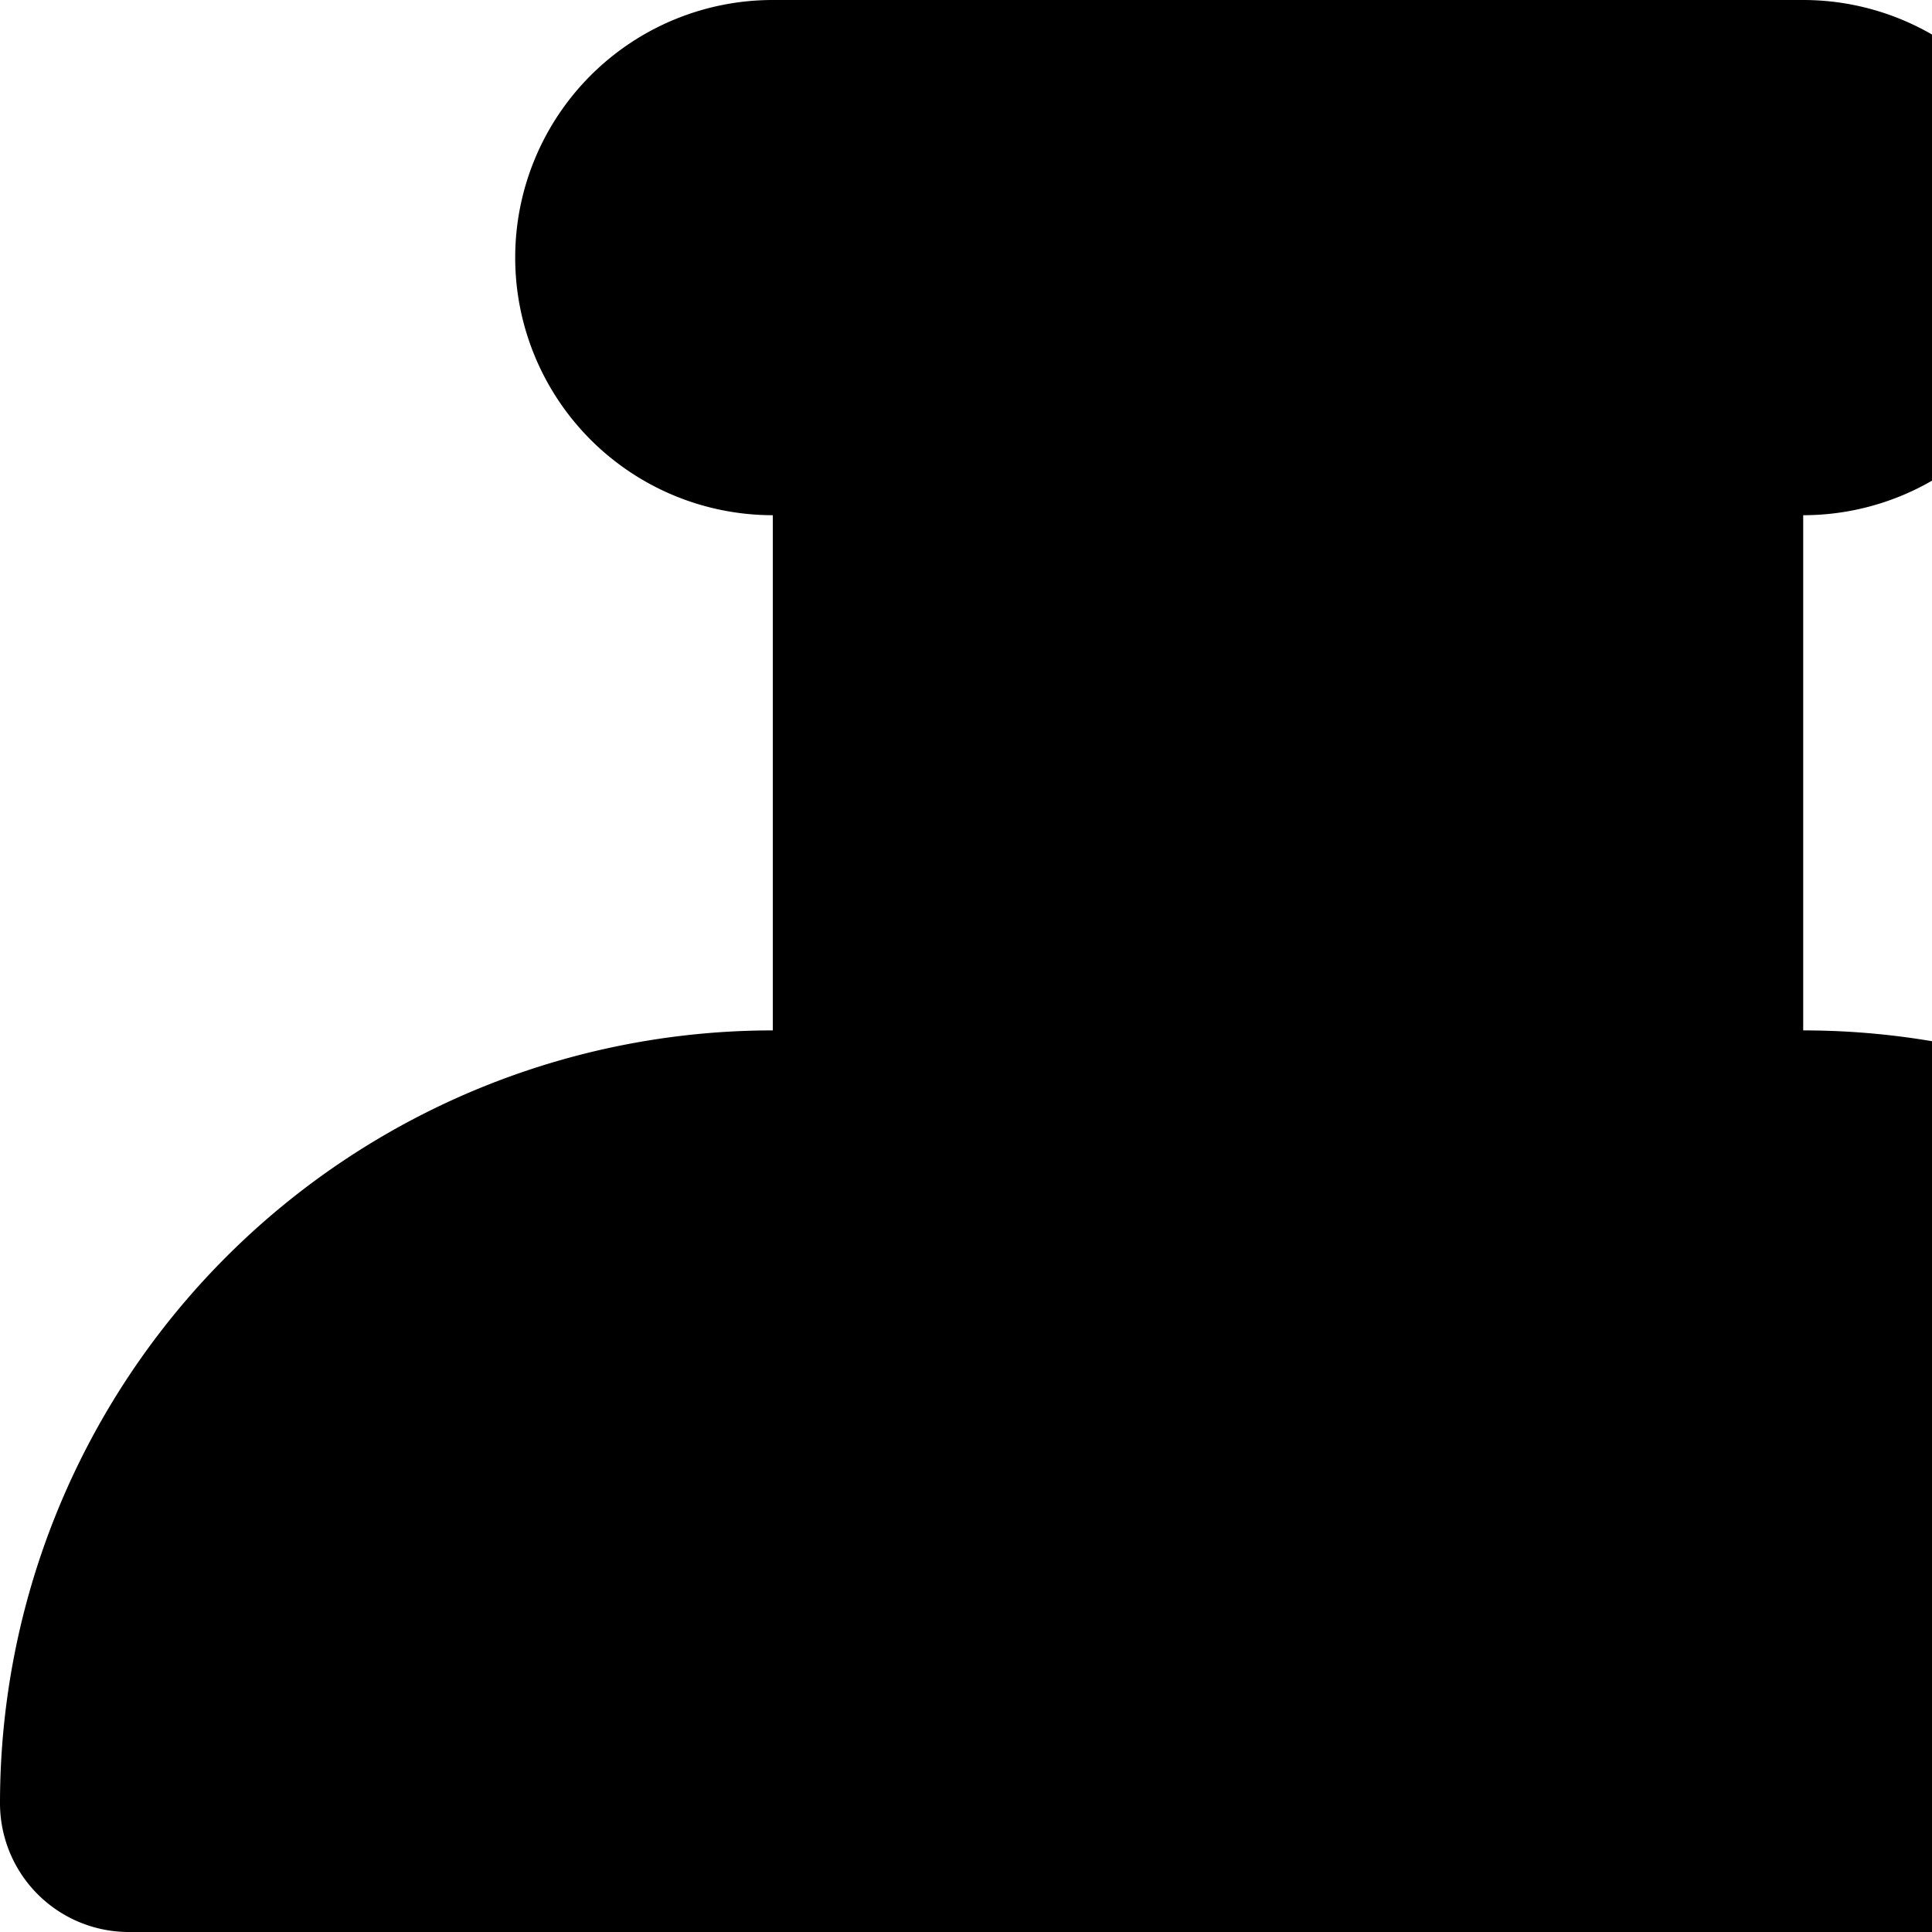 <?xml version="1.0" encoding="UTF-8"?>
<svg height="15" width="15" xmlns="http://www.w3.org/2000/svg" viewBox="0 0 15 15" x="0px" y="0px">
  <path d="M1 15H19a1 1 0 0 0 1 -1a6 6 0 0 0 -6 -6V4a2 2 0 0 0 0 -4H6A2 2 0 0 0 6 4V8a6 6 0 0 0 -6 6A1 1 0 0 0 1 15Z"/>
  <path d="M1 18H19A1 1 0 0 1 20 19V21A1 1 0 0 1 19 22H1A1 1 0 0 1 0 21V19A1 1 0 0 1 1 18z"/>
  <path d="M1 25H19A1 1 0 0 1 20 26V28A1 1 0 0 1 19 29H1A1 1 0 0 1 0 28V26A1 1 0 0 1 1 25z"/>
  <path d="M19 32H1a1 1 0 0 0 -1 1V46a2 2 0 0 0 2 2H18a2 2 0 0 0 2 -2V33A1 1 0 0 0 19 32Z"/>
</svg>